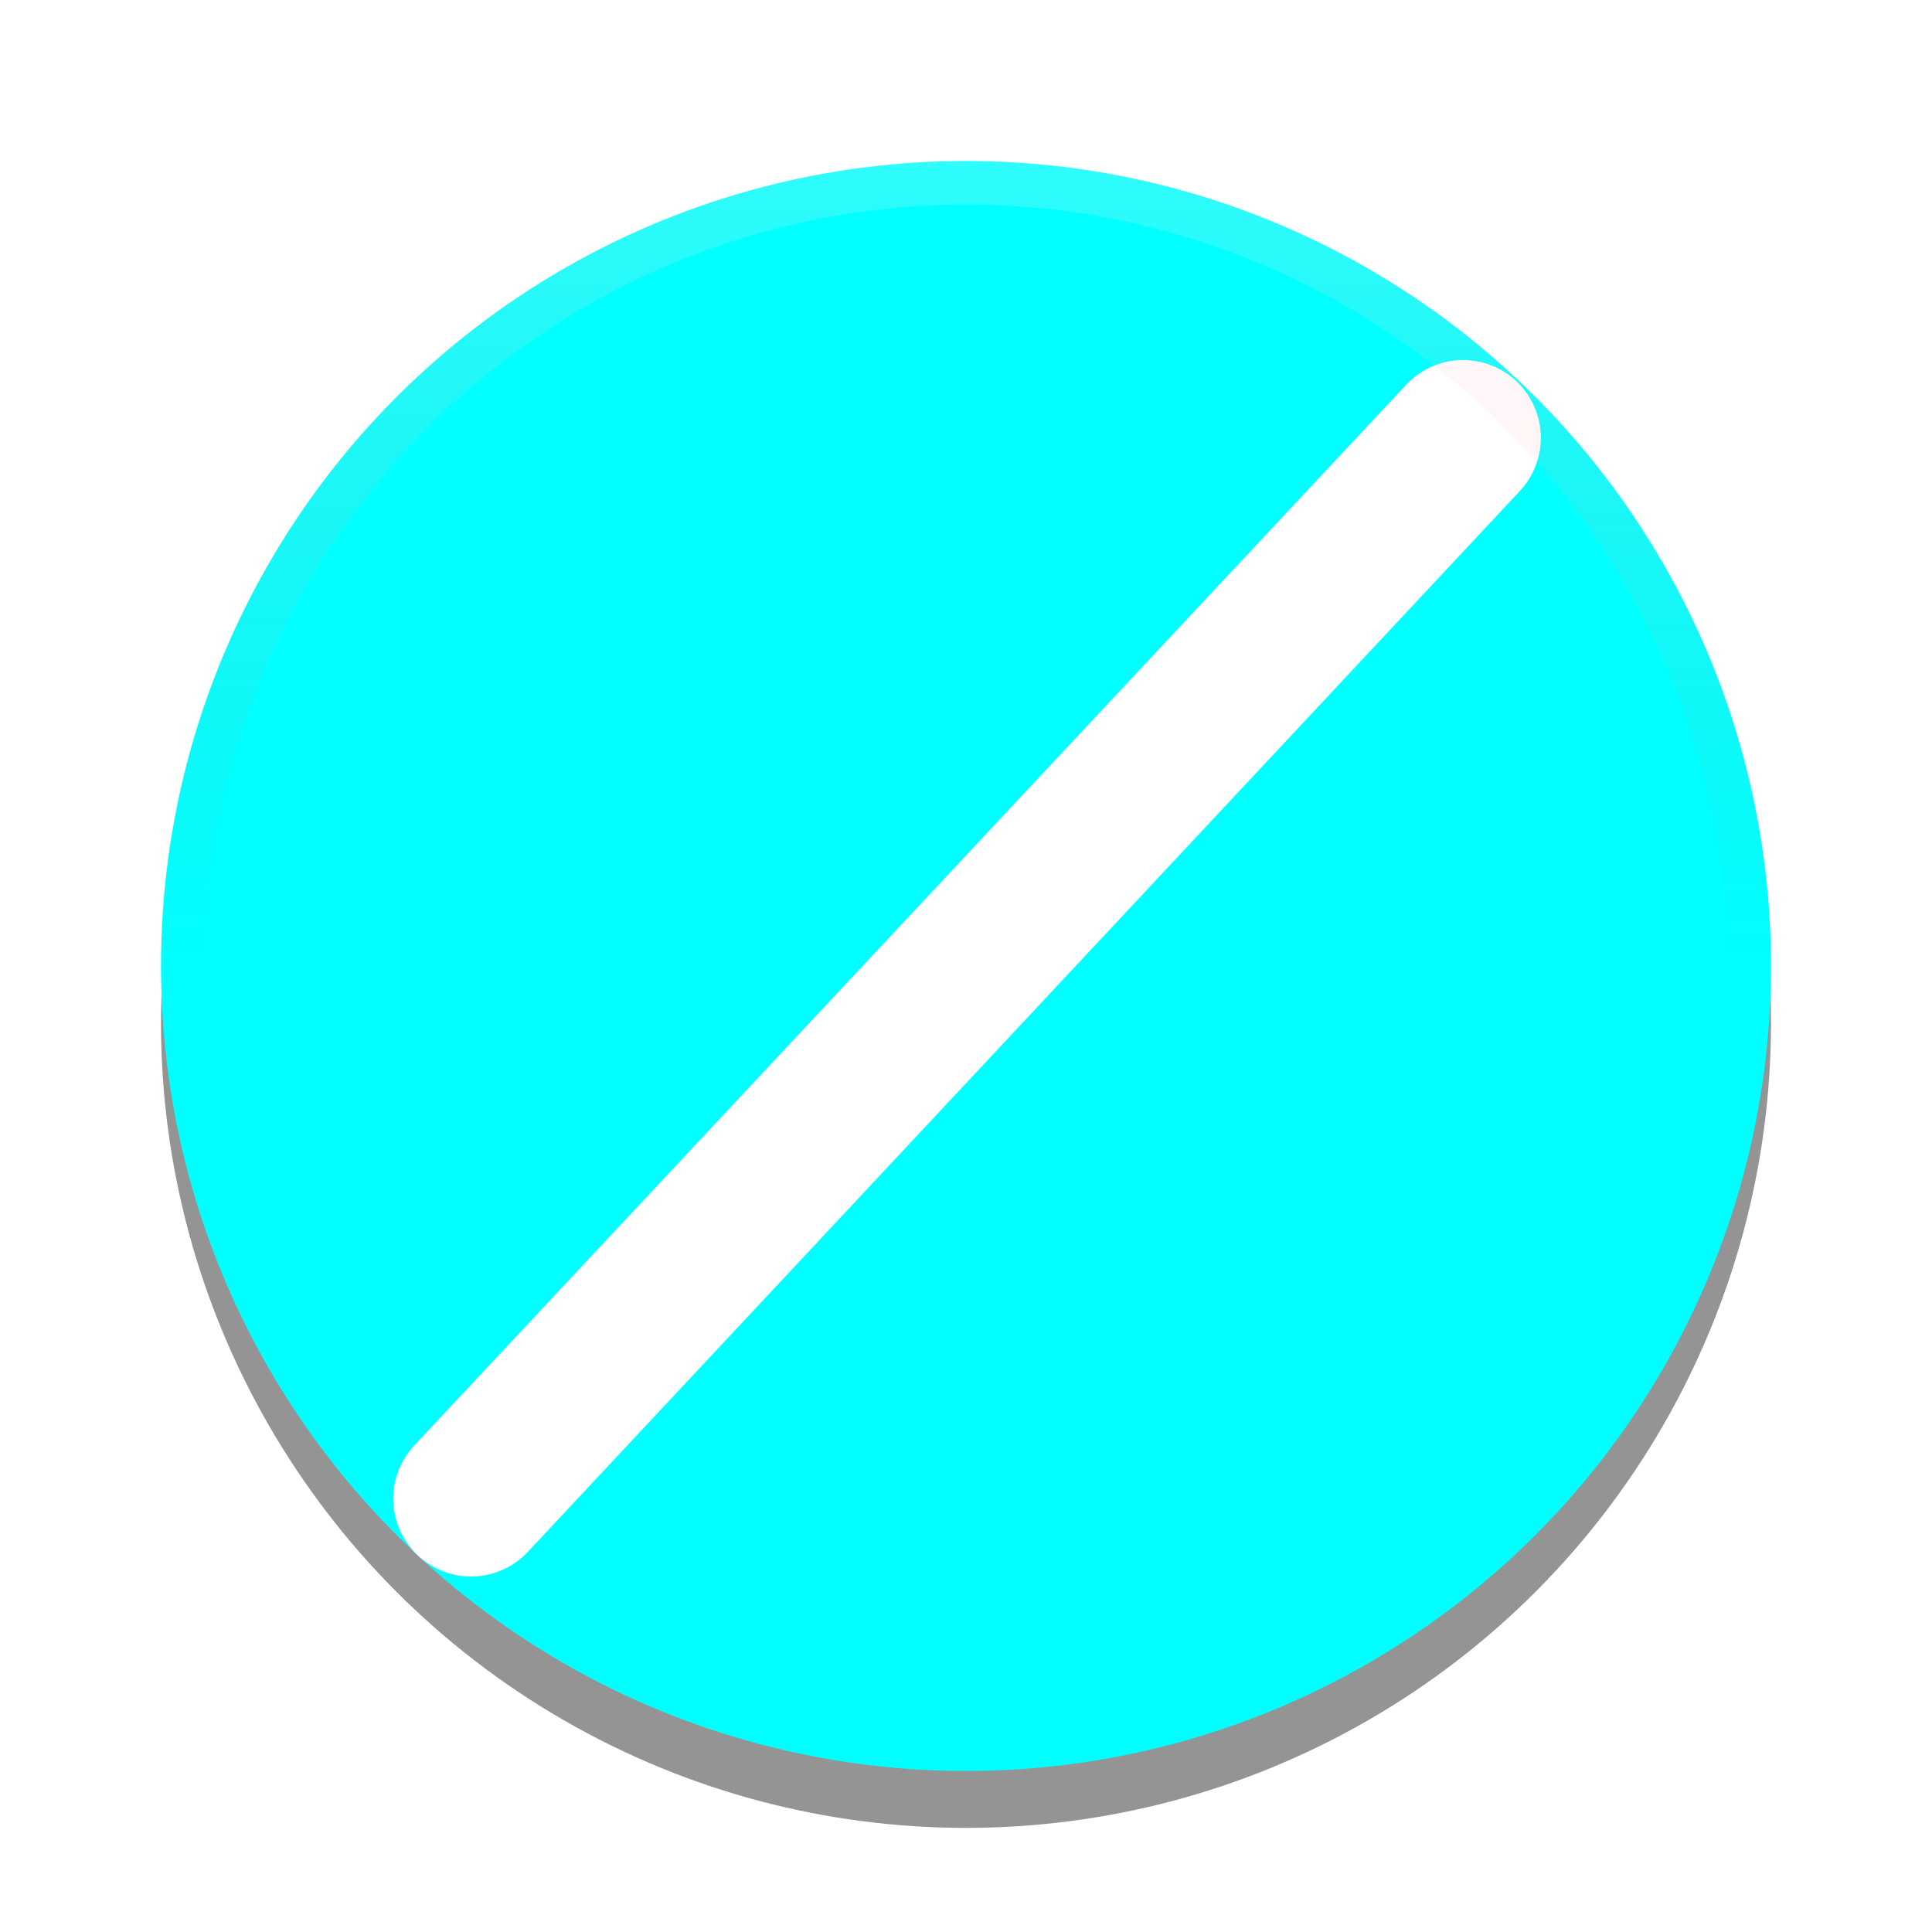 <?xml version="1.0" encoding="UTF-8" standalone="no"?>
<svg
   xmlns:osb="http://www.openswatchbook.org/uri/2009/osb"
   xmlns:dc="http://purl.org/dc/elements/1.1/"
   xmlns:cc="http://creativecommons.org/ns#"
   xmlns:rdf="http://www.w3.org/1999/02/22-rdf-syntax-ns#"
   xmlns:svg="http://www.w3.org/2000/svg"
   xmlns="http://www.w3.org/2000/svg"
   xmlns:xlink="http://www.w3.org/1999/xlink"
   xmlns:sodipodi="http://sodipodi.sourceforge.net/DTD/sodipodi-0.dtd"
   xmlns:inkscape="http://www.inkscape.org/namespaces/inkscape"
   sodipodi:docname="button_close.svg"
   inkscape:version="1.0 (4035a4fb49, 2020-05-01)"
   version="1.1"
   id="svg4747"
   viewBox="0 0 72 72"
   height="72"
   width="72">
  <defs
     id="defs4749">
    <linearGradient
       osb:paint="solid"
       id="linearGradient3336">
      <stop
         id="stop3334"
         offset="0"
         style="stop-color:#ffffff;stop-opacity:1;" />
    </linearGradient>
    <linearGradient
       gradientTransform="matrix(0.811,0,0,0.811,-2.919,202.014)"
       gradientUnits="userSpaceOnUse"
       y2="963.885"
       x2="47.959"
       y1="1003.792"
       x1="47.858"
       id="linearGradient4159"
       xlink:href="#linearGradient4153"
       inkscape:collect="always" />
    <linearGradient
       id="linearGradient4153"
       inkscape:collect="always">
      <stop
         id="stop4155"
         offset="0"
         style="stop-color:#FF5252;stop-opacity:0" />
      <stop
         id="stop4157"
         offset="1"
         style="stop-color:#ffffff;stop-opacity:0.2" />
    </linearGradient>
    <filter
       height="1.168"
       y="-0.084"
       width="1.168"
       x="-0.084"
       id="filter829"
       style="color-interpolation-filters:sRGB"
       inkscape:collect="always">
      <feGaussianBlur
         id="feGaussianBlur831"
         stdDeviation="2.1"
         inkscape:collect="always" />
    </filter>
  </defs>
  <sodipodi:namedview
     inkscape:guide-bbox="true"
     showguides="true"
     inkscape:document-rotation="0"
     inkscape:window-maximized="1"
     inkscape:window-y="0"
     inkscape:window-x="0"
     inkscape:window-height="1031"
     inkscape:window-width="1920"
     units="px"
     showgrid="false"
     inkscape:current-layer="layer1"
     inkscape:document-units="px"
     inkscape:cy="32.306682"
     inkscape:cx="31.280659"
     inkscape:zoom="7.4795741"
     inkscape:pageshadow="2"
     inkscape:pageopacity="0"
     borderopacity="1.0"
     bordercolor="#666666"
     pagecolor="#808080"
     id="base">
    <sodipodi:guide
       id="guide18"
       orientation="1,0"
       position="0,72.401" />
    <sodipodi:guide
       id="guide20"
       orientation="1,0"
       position="72.063,55.555" />
    <sodipodi:guide
       id="guide22"
       orientation="0,-1"
       position="65.913,72.134" />
    <sodipodi:guide
       id="guide24"
       orientation="0,-1"
       position="64.71,0.338" />
  </sodipodi:namedview>
  <g
     transform="translate(0,-980.362)"
     id="layer1"
     inkscape:groupmode="layer"
     inkscape:label="Layer 1">
    <circle
       r="30"
       cy="1018.482"
       cx="36"
       id="path4143"
       style="fill:#000000;fill-opacity:0.42;stroke-width:5;stroke-miterlimit:4;stroke-dasharray:none;filter:url(#filter829)" />
    <ellipse
       rx="30"
       ry="30"
       cy="1016.362"
       cx="36"
       id="path5326"
       style="opacity:1;fill:#00FFFF;fill-opacity:1;fill-rule:evenodd;stroke:none;stroke-width:9.605;stroke-linecap:butt;stroke-linejoin:round;stroke-miterlimit:4;stroke-dasharray:none;stroke-dashoffset:478.437;stroke-opacity:0.75" />
    <path
       sodipodi:nodetypes="cc"
       inkscape:connector-curvature="0"
       d="M 17.554,1036.214 54.523,996.68"
       style="fill:#000000;fill-opacity:1;fill-rule:evenodd;stroke:#ffffff;stroke-width:5.8;stroke-linecap:round;stroke-linejoin:miter;stroke-miterlimit:4;stroke-dasharray:none;stroke-dashoffset:0;stroke-opacity:1;paint-order:normal"
       id="path4778-0" />
    <ellipse
       ry="29.189"
       rx="29.189"
       cy="1016.362"
       cx="36"
       id="path5326-0"
       style="opacity:1;fill:none;fill-opacity:1;fill-rule:evenodd;stroke:url(#linearGradient4159);stroke-width:1.622;stroke-linecap:butt;stroke-linejoin:round;stroke-miterlimit:4;stroke-dasharray:none;stroke-dashoffset:478.437;stroke-opacity:1" />
  </g>
</svg>
